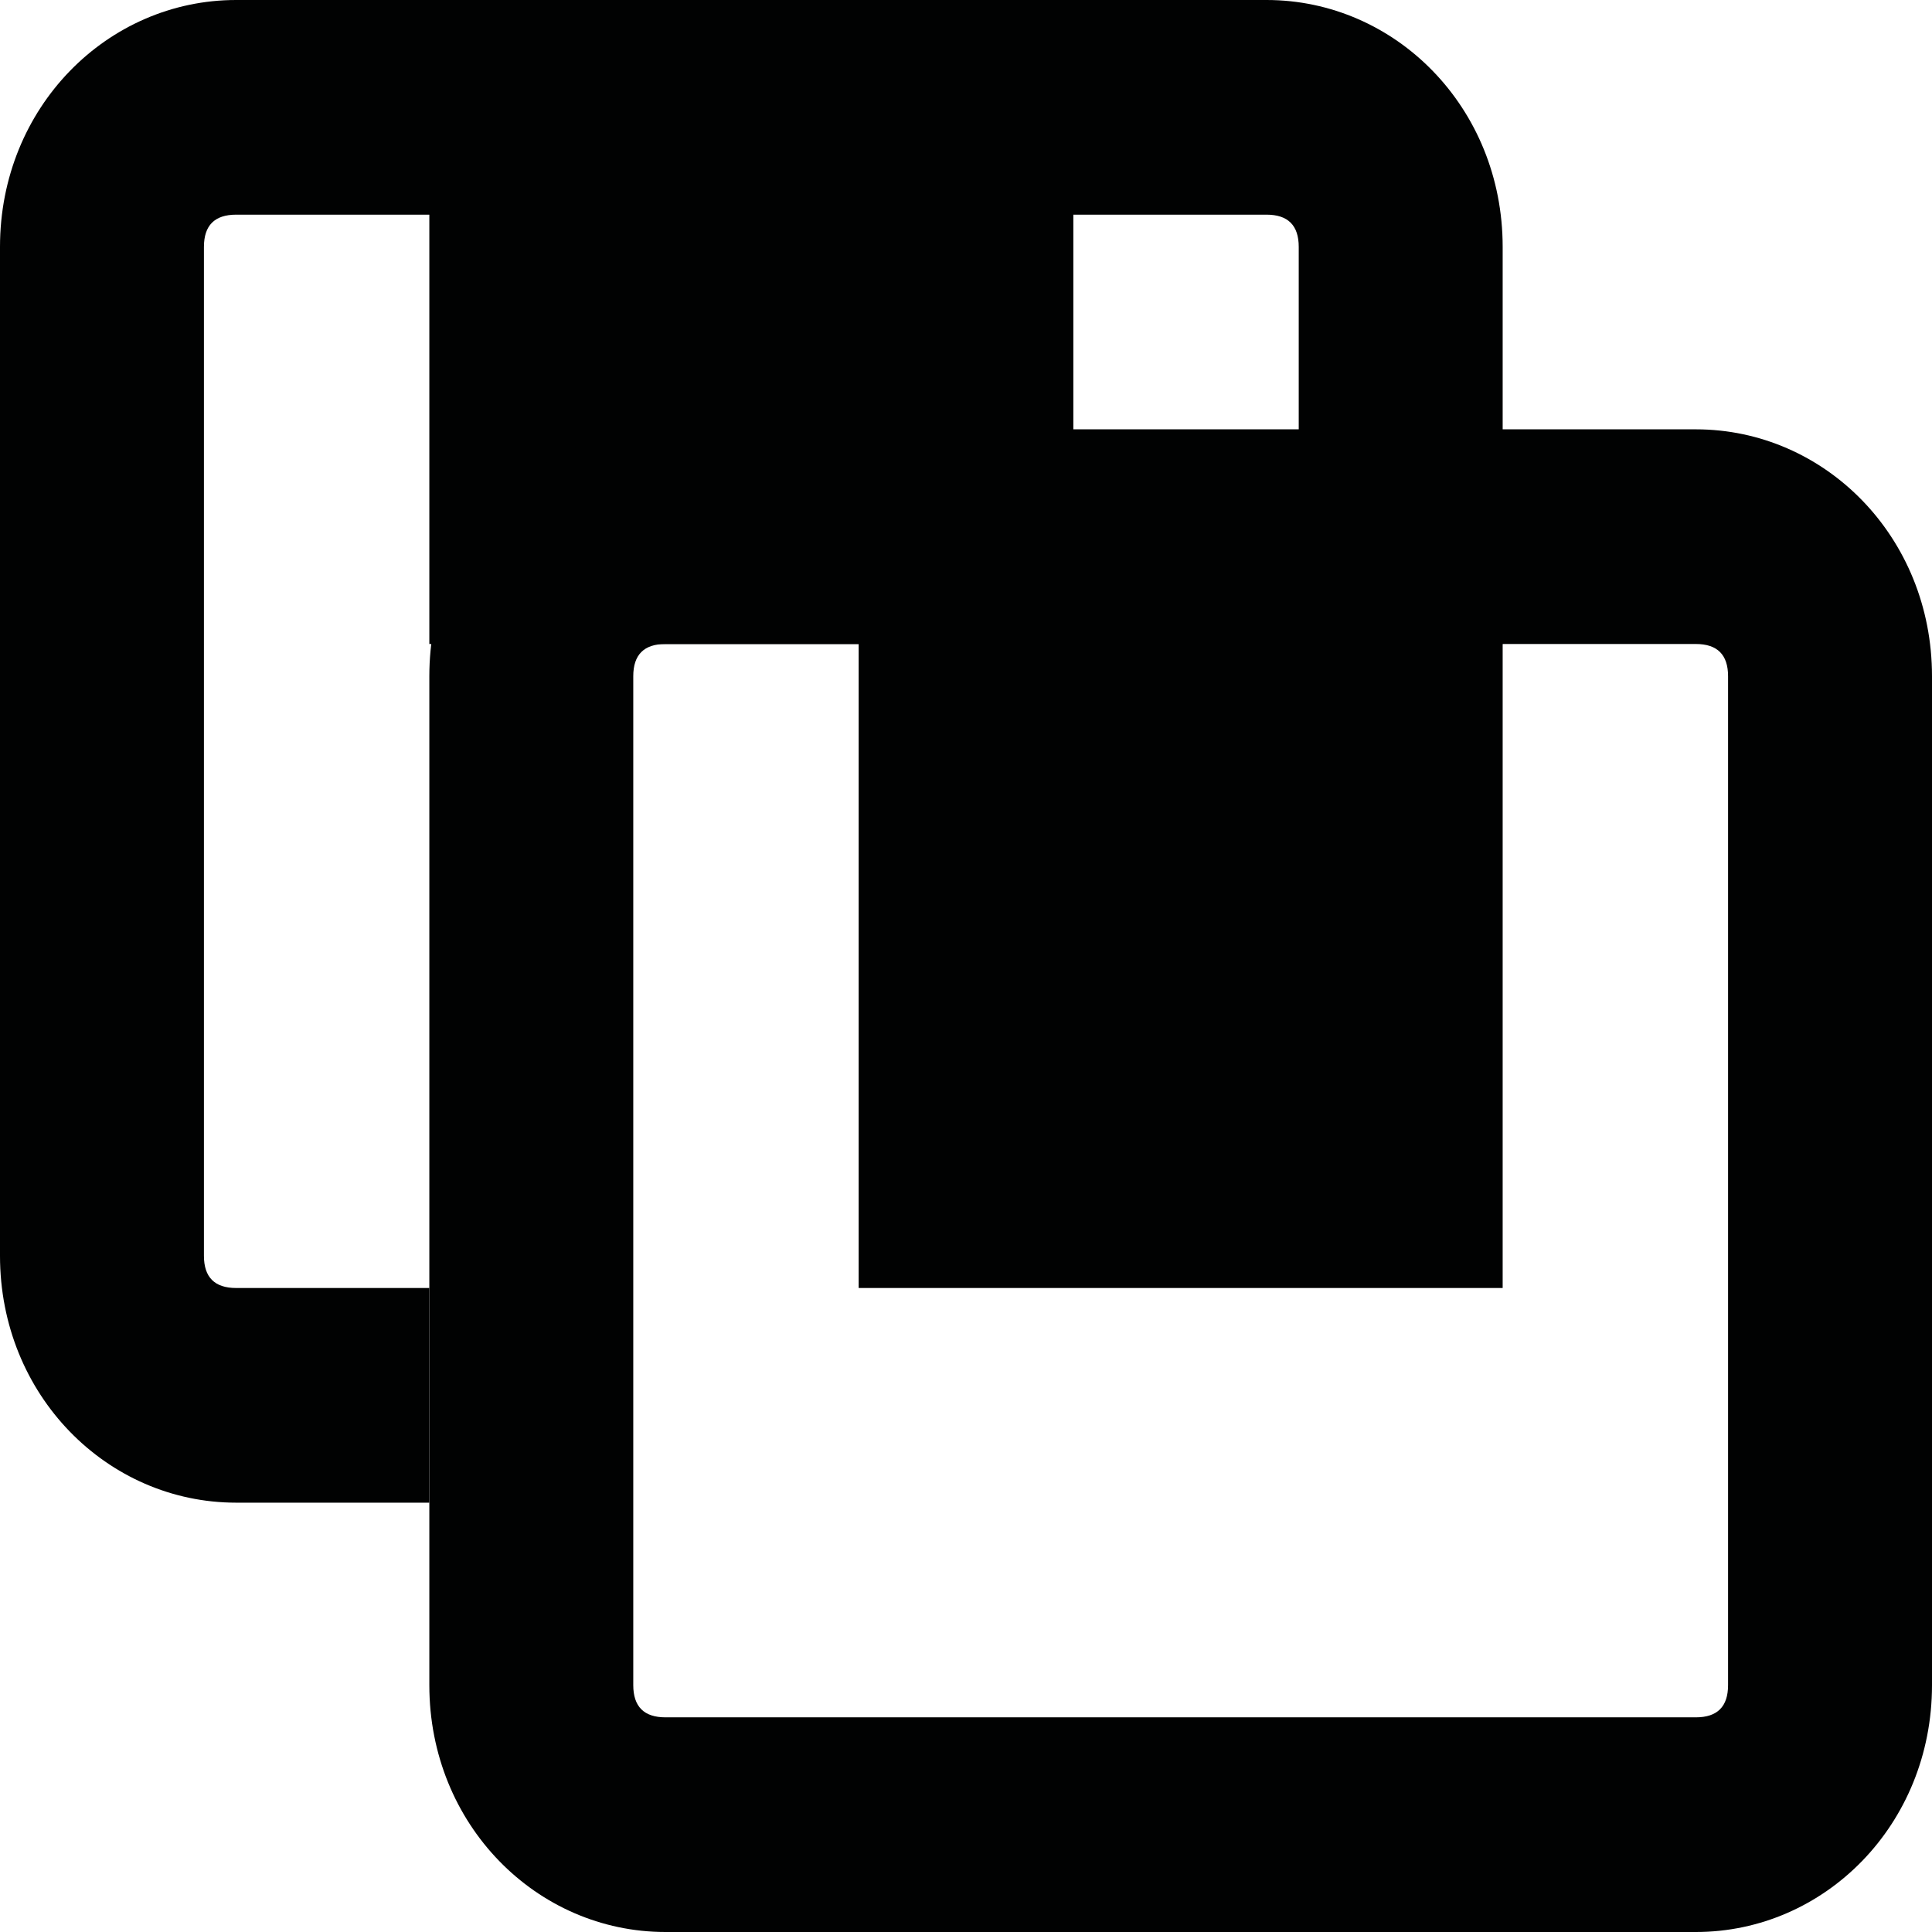 <?xml version="1.0" encoding="utf-8"?>
<!-- Generator: Adobe Illustrator 15.0.0, SVG Export Plug-In . SVG Version: 6.00 Build 0)  -->
<!DOCTYPE svg PUBLIC "-//W3C//DTD SVG 1.1//EN" "http://www.w3.org/Graphics/SVG/1.1/DTD/svg11.dtd">
<svg version="1.1" id="Layer_1" xmlns="http://www.w3.org/2000/svg" xmlns:xlink="http://www.w3.org/1999/xlink" x="0px" y="0px"
	 width="18px" height="18px" viewBox="0 0 18 18" style="enable-background:new 0 0 18 18;" xml:space="preserve">
<style type="text/css">
<![CDATA[
	.st0{fill:#010202;}
]]>
</style>
<path class="st0" d="M14,6V2.3C14,1,13,0,11.8,0H2.2C1,0,0,1,0,2.3v9.4C0,13,1,14,2.2,14H4v-2H2.2c-0.2,0-0.3-0.1-0.3-0.3V2.3
	C1.9,2.1,2,2,2.2,2h9.6c0.2,0,0.3,0.1,0.3,0.3V6H14z"/>
<rect x="4" y="1" class="st0" width="6" height="5"/>
<path class="st0" d="M15.8,18c1.2,0,2.2-1,2.2-2.3V6.3C18,5,17,4,15.8,4H6.2C5,4,4,5,4,6.3v9.4C4,17,5,18,6.2,18H15.8z M5.9,15.7
	V6.3C5.9,6.1,6,6,6.2,6h9.6c0.2,0,0.3,0.1,0.3,0.3v9.4c0,0.2-0.1,0.3-0.3,0.3H6.2C6,16,5.9,15.9,5.9,15.7z"/>
<rect x="8" y="5" class="st0" width="6" height="7"/>
</svg>
